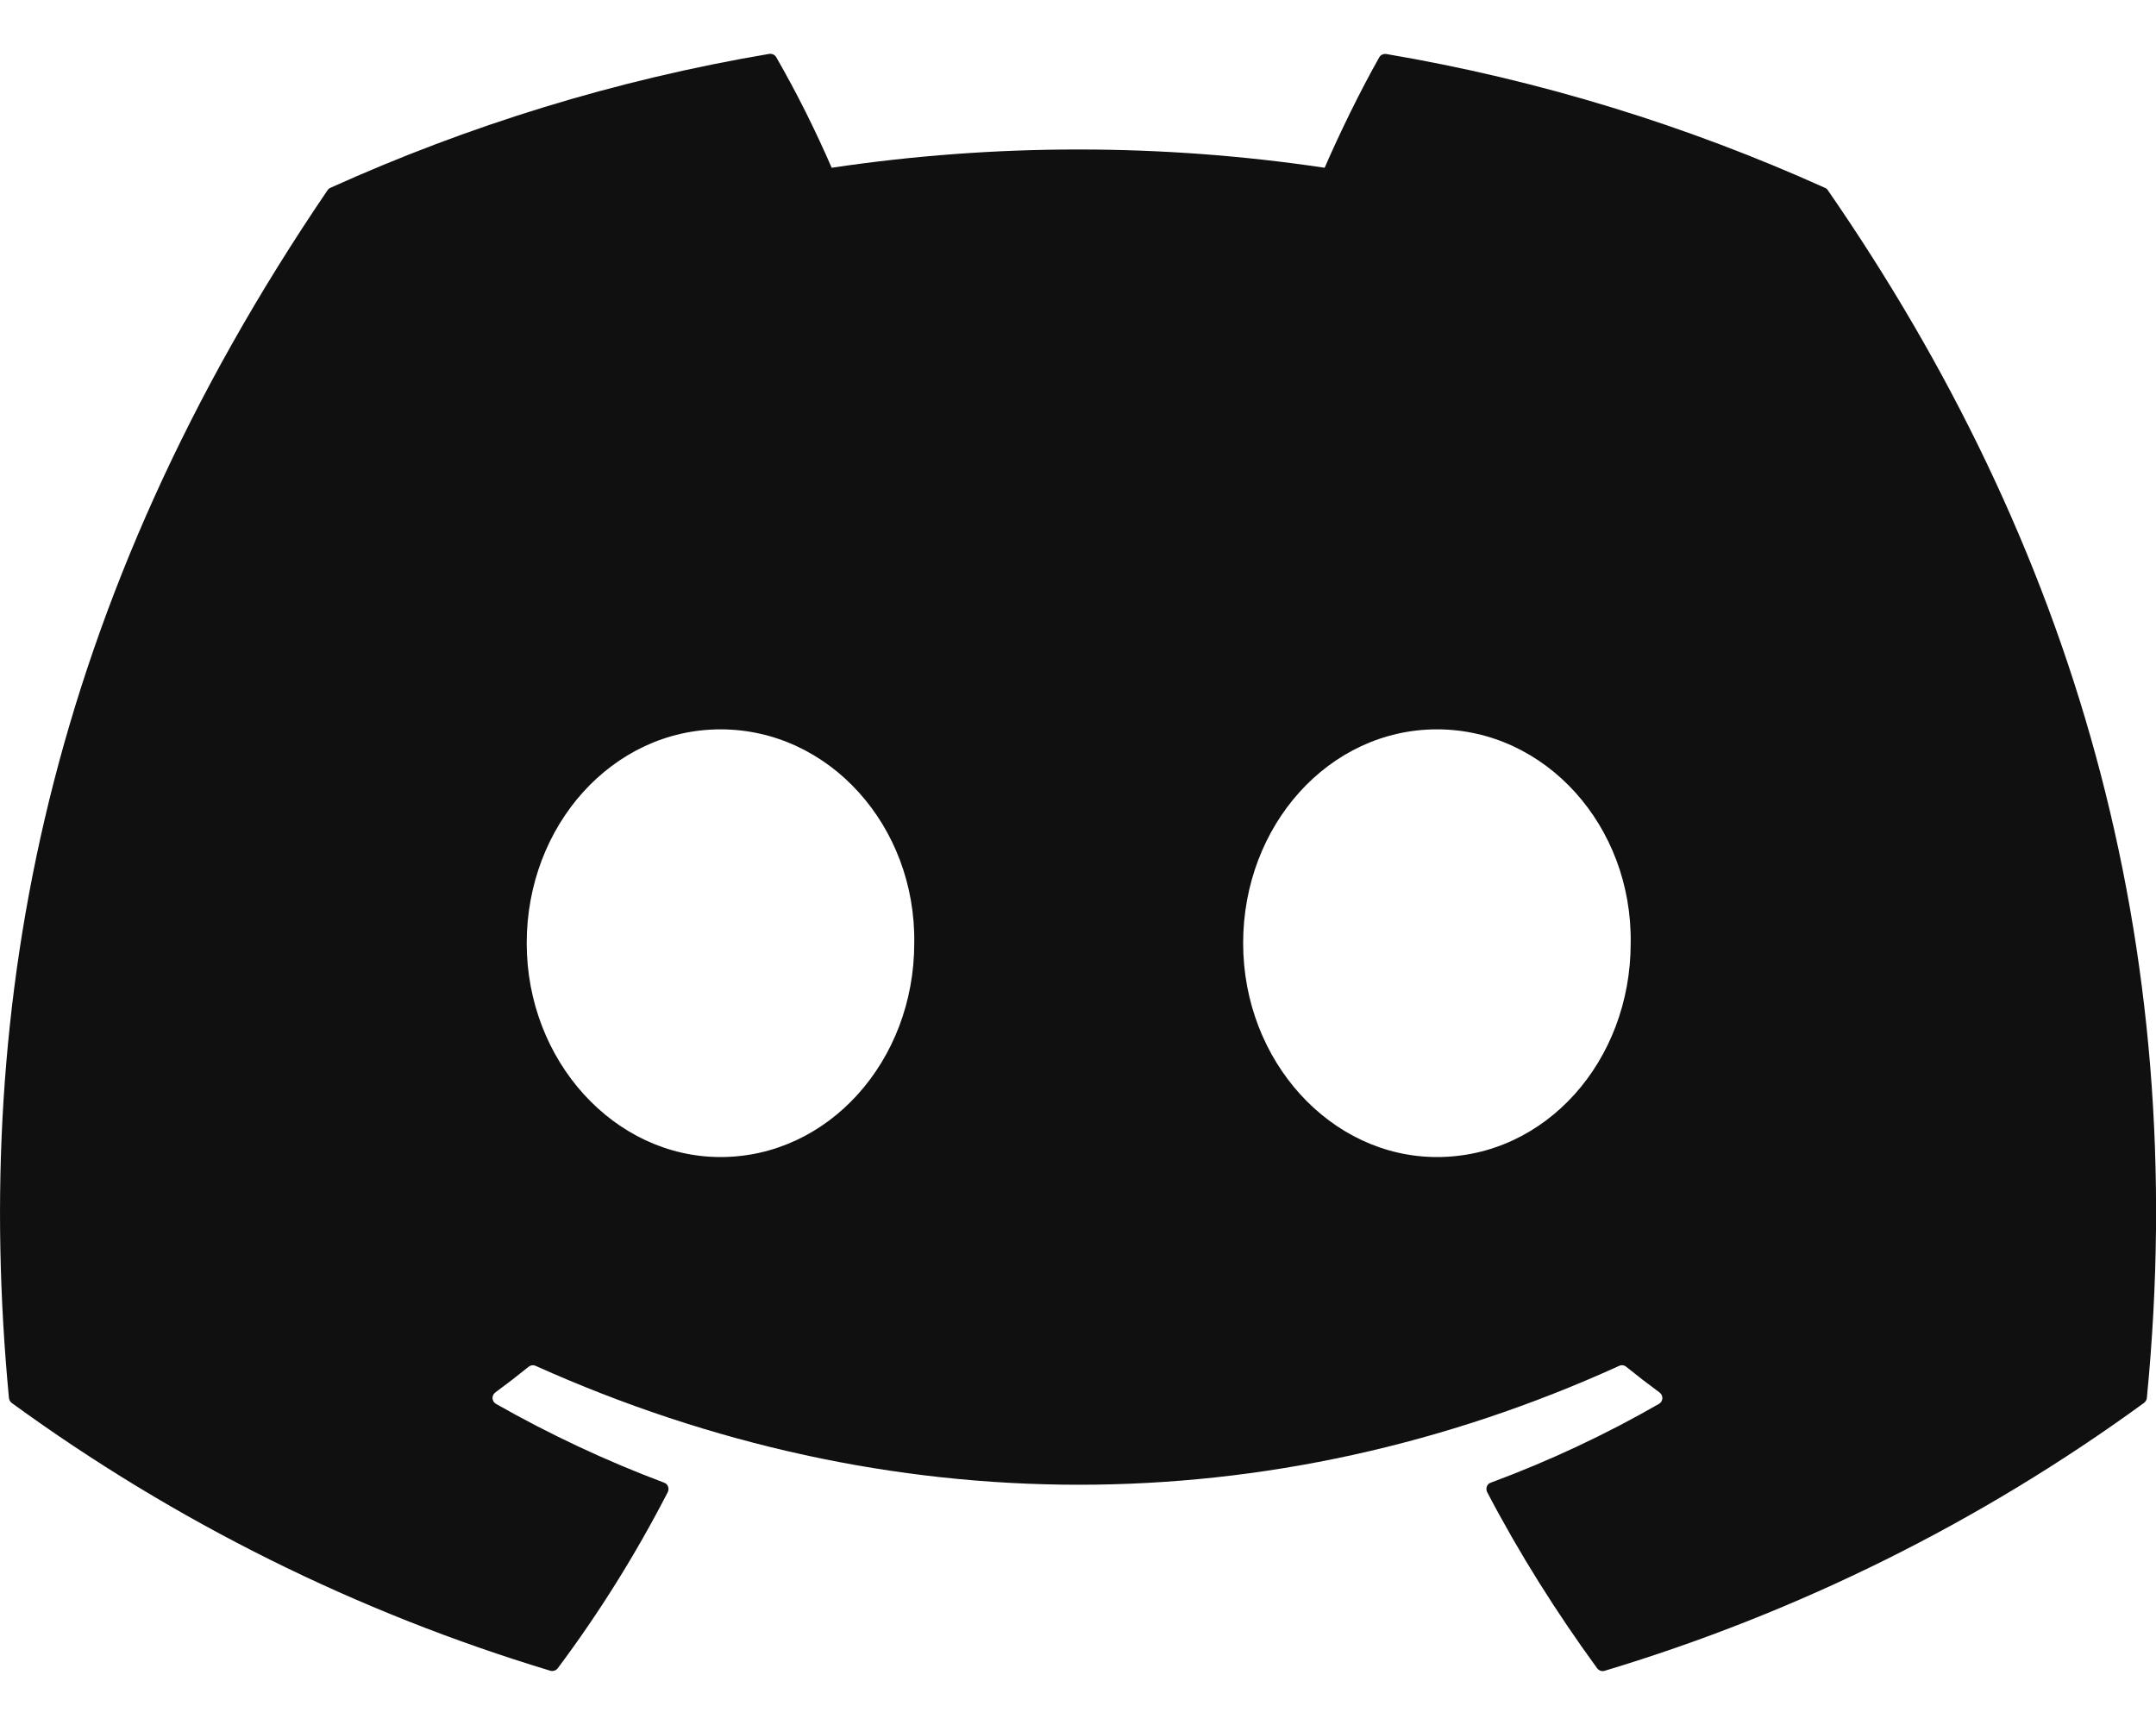 <svg width="20" height="16" viewBox="0 0 20 16" fill="none" xmlns="http://www.w3.org/2000/svg">
<path d="M16.931 1.743C15.656 1.168 14.29 0.743 12.86 0.501C12.848 0.499 12.835 0.501 12.823 0.506C12.811 0.511 12.801 0.52 12.795 0.531C12.62 0.839 12.425 1.24 12.288 1.556C10.772 1.33 9.231 1.33 7.715 1.556C7.563 1.206 7.392 0.863 7.201 0.531C7.195 0.52 7.185 0.511 7.173 0.505C7.162 0.5 7.148 0.498 7.135 0.5C5.707 0.741 4.34 1.166 3.065 1.742C3.054 1.747 3.044 1.755 3.038 1.765C0.445 5.577 -0.266 9.296 0.083 12.967C0.084 12.976 0.087 12.985 0.091 12.993C0.096 13.001 0.102 13.008 0.109 13.013C1.622 14.115 3.311 14.955 5.103 15.496C5.115 15.5 5.129 15.5 5.141 15.496C5.154 15.493 5.165 15.485 5.173 15.475C5.559 14.959 5.9 14.412 6.195 13.839C6.199 13.831 6.201 13.822 6.201 13.814C6.202 13.805 6.2 13.796 6.197 13.788C6.194 13.78 6.189 13.772 6.183 13.766C6.176 13.76 6.169 13.755 6.16 13.752C5.622 13.55 5.1 13.305 4.6 13.021C4.591 13.015 4.584 13.008 4.578 12.999C4.573 12.991 4.57 12.981 4.569 12.97C4.568 12.96 4.57 12.95 4.575 12.94C4.579 12.931 4.585 12.923 4.594 12.916C4.699 12.839 4.804 12.758 4.904 12.677C4.913 12.67 4.924 12.665 4.935 12.664C4.947 12.662 4.958 12.664 4.969 12.669C8.241 14.139 11.785 14.139 15.02 12.669C15.03 12.664 15.042 12.662 15.054 12.663C15.065 12.665 15.076 12.669 15.085 12.677C15.185 12.758 15.29 12.839 15.395 12.916C15.404 12.923 15.41 12.931 15.415 12.94C15.419 12.949 15.421 12.96 15.421 12.97C15.42 12.98 15.417 12.99 15.412 12.999C15.407 13.008 15.399 13.015 15.39 13.021C14.892 13.307 14.374 13.55 13.83 13.752C13.821 13.755 13.814 13.759 13.807 13.765C13.801 13.772 13.796 13.779 13.793 13.787C13.789 13.796 13.788 13.805 13.789 13.813C13.789 13.822 13.791 13.831 13.795 13.839C14.095 14.412 14.439 14.957 14.816 15.474C14.824 15.485 14.835 15.492 14.848 15.497C14.86 15.501 14.874 15.501 14.886 15.497C16.681 14.957 18.373 14.117 19.888 13.013C19.895 13.008 19.901 13.001 19.906 12.993C19.911 12.986 19.914 12.977 19.915 12.968C20.331 8.723 19.216 5.035 16.957 1.766C16.951 1.756 16.942 1.748 16.931 1.743ZM6.684 10.732C5.699 10.732 4.886 9.841 4.886 8.748C4.886 7.655 5.683 6.765 6.684 6.765C7.692 6.765 8.497 7.662 8.481 8.748C8.481 9.841 7.685 10.732 6.684 10.732ZM13.33 10.732C12.344 10.732 11.532 9.841 11.532 8.748C11.532 7.655 12.328 6.765 13.33 6.765C14.338 6.765 15.143 7.662 15.127 8.748C15.127 9.841 14.339 10.732 13.33 10.732Z" fill="#101010"/>
</svg>

